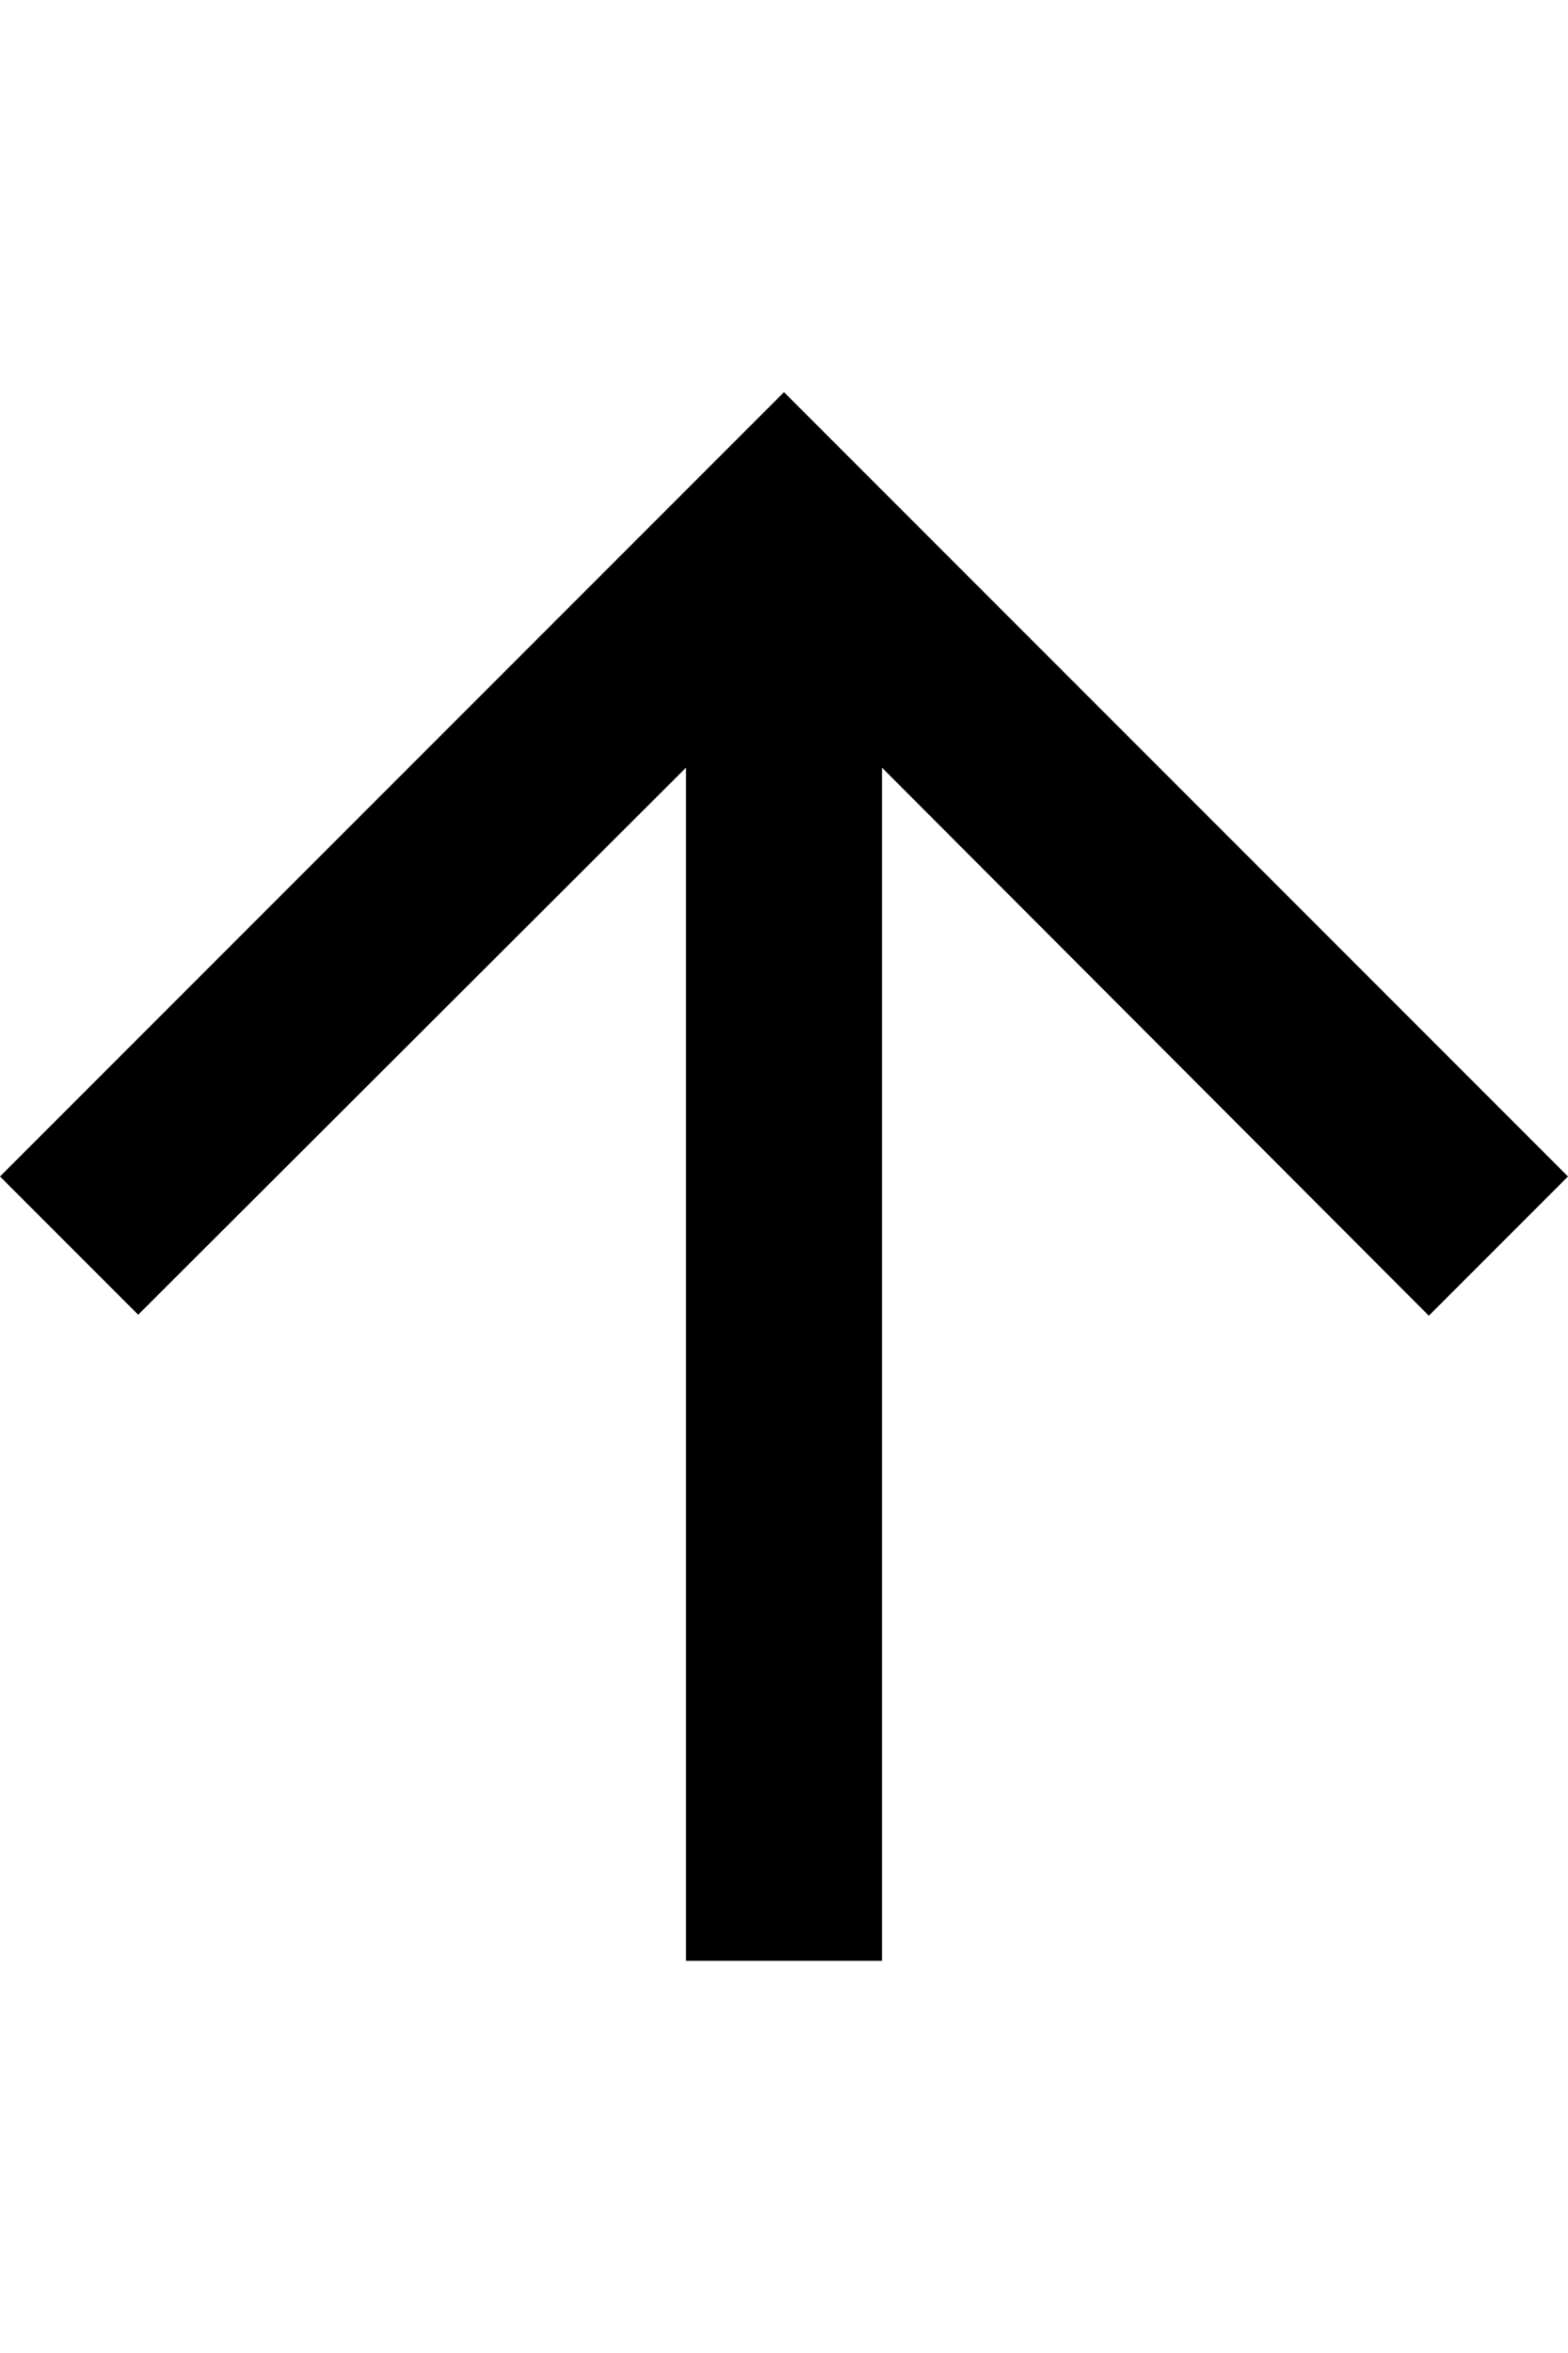 <?xml version="1.0" encoding="UTF-8" standalone="no"?>
<!DOCTYPE svg PUBLIC "-//W3C//DTD SVG 1.1//EN" "http://www.w3.org/Graphics/SVG/1.1/DTD/svg11.dtd">
<svg width="100%" height="100%" viewBox="0 0 16 24" version="1.1" xmlns="http://www.w3.org/2000/svg" xmlns:xlink="http://www.w3.org/1999/xlink" xml:space="preserve" xmlns:serif="http://www.serif.com/" style="fill-rule:evenodd;clip-rule:evenodd;stroke-linejoin:round;stroke-miterlimit:1.414;">
    <g transform="matrix(1,0,0,1,-4,0)">
        <rect x="0" y="0" width="24" height="24" style="fill:none;"/>
    </g>
    <g transform="matrix(1,0,0,1,-4,0)">
        <path d="M4,12L5.41,13.41L11,7.83L11,20L13,20L13,7.83L18.58,13.42L20,12L12,4L4,12Z" style="fill-rule:nonzero;"/>
    </g>
</svg>
